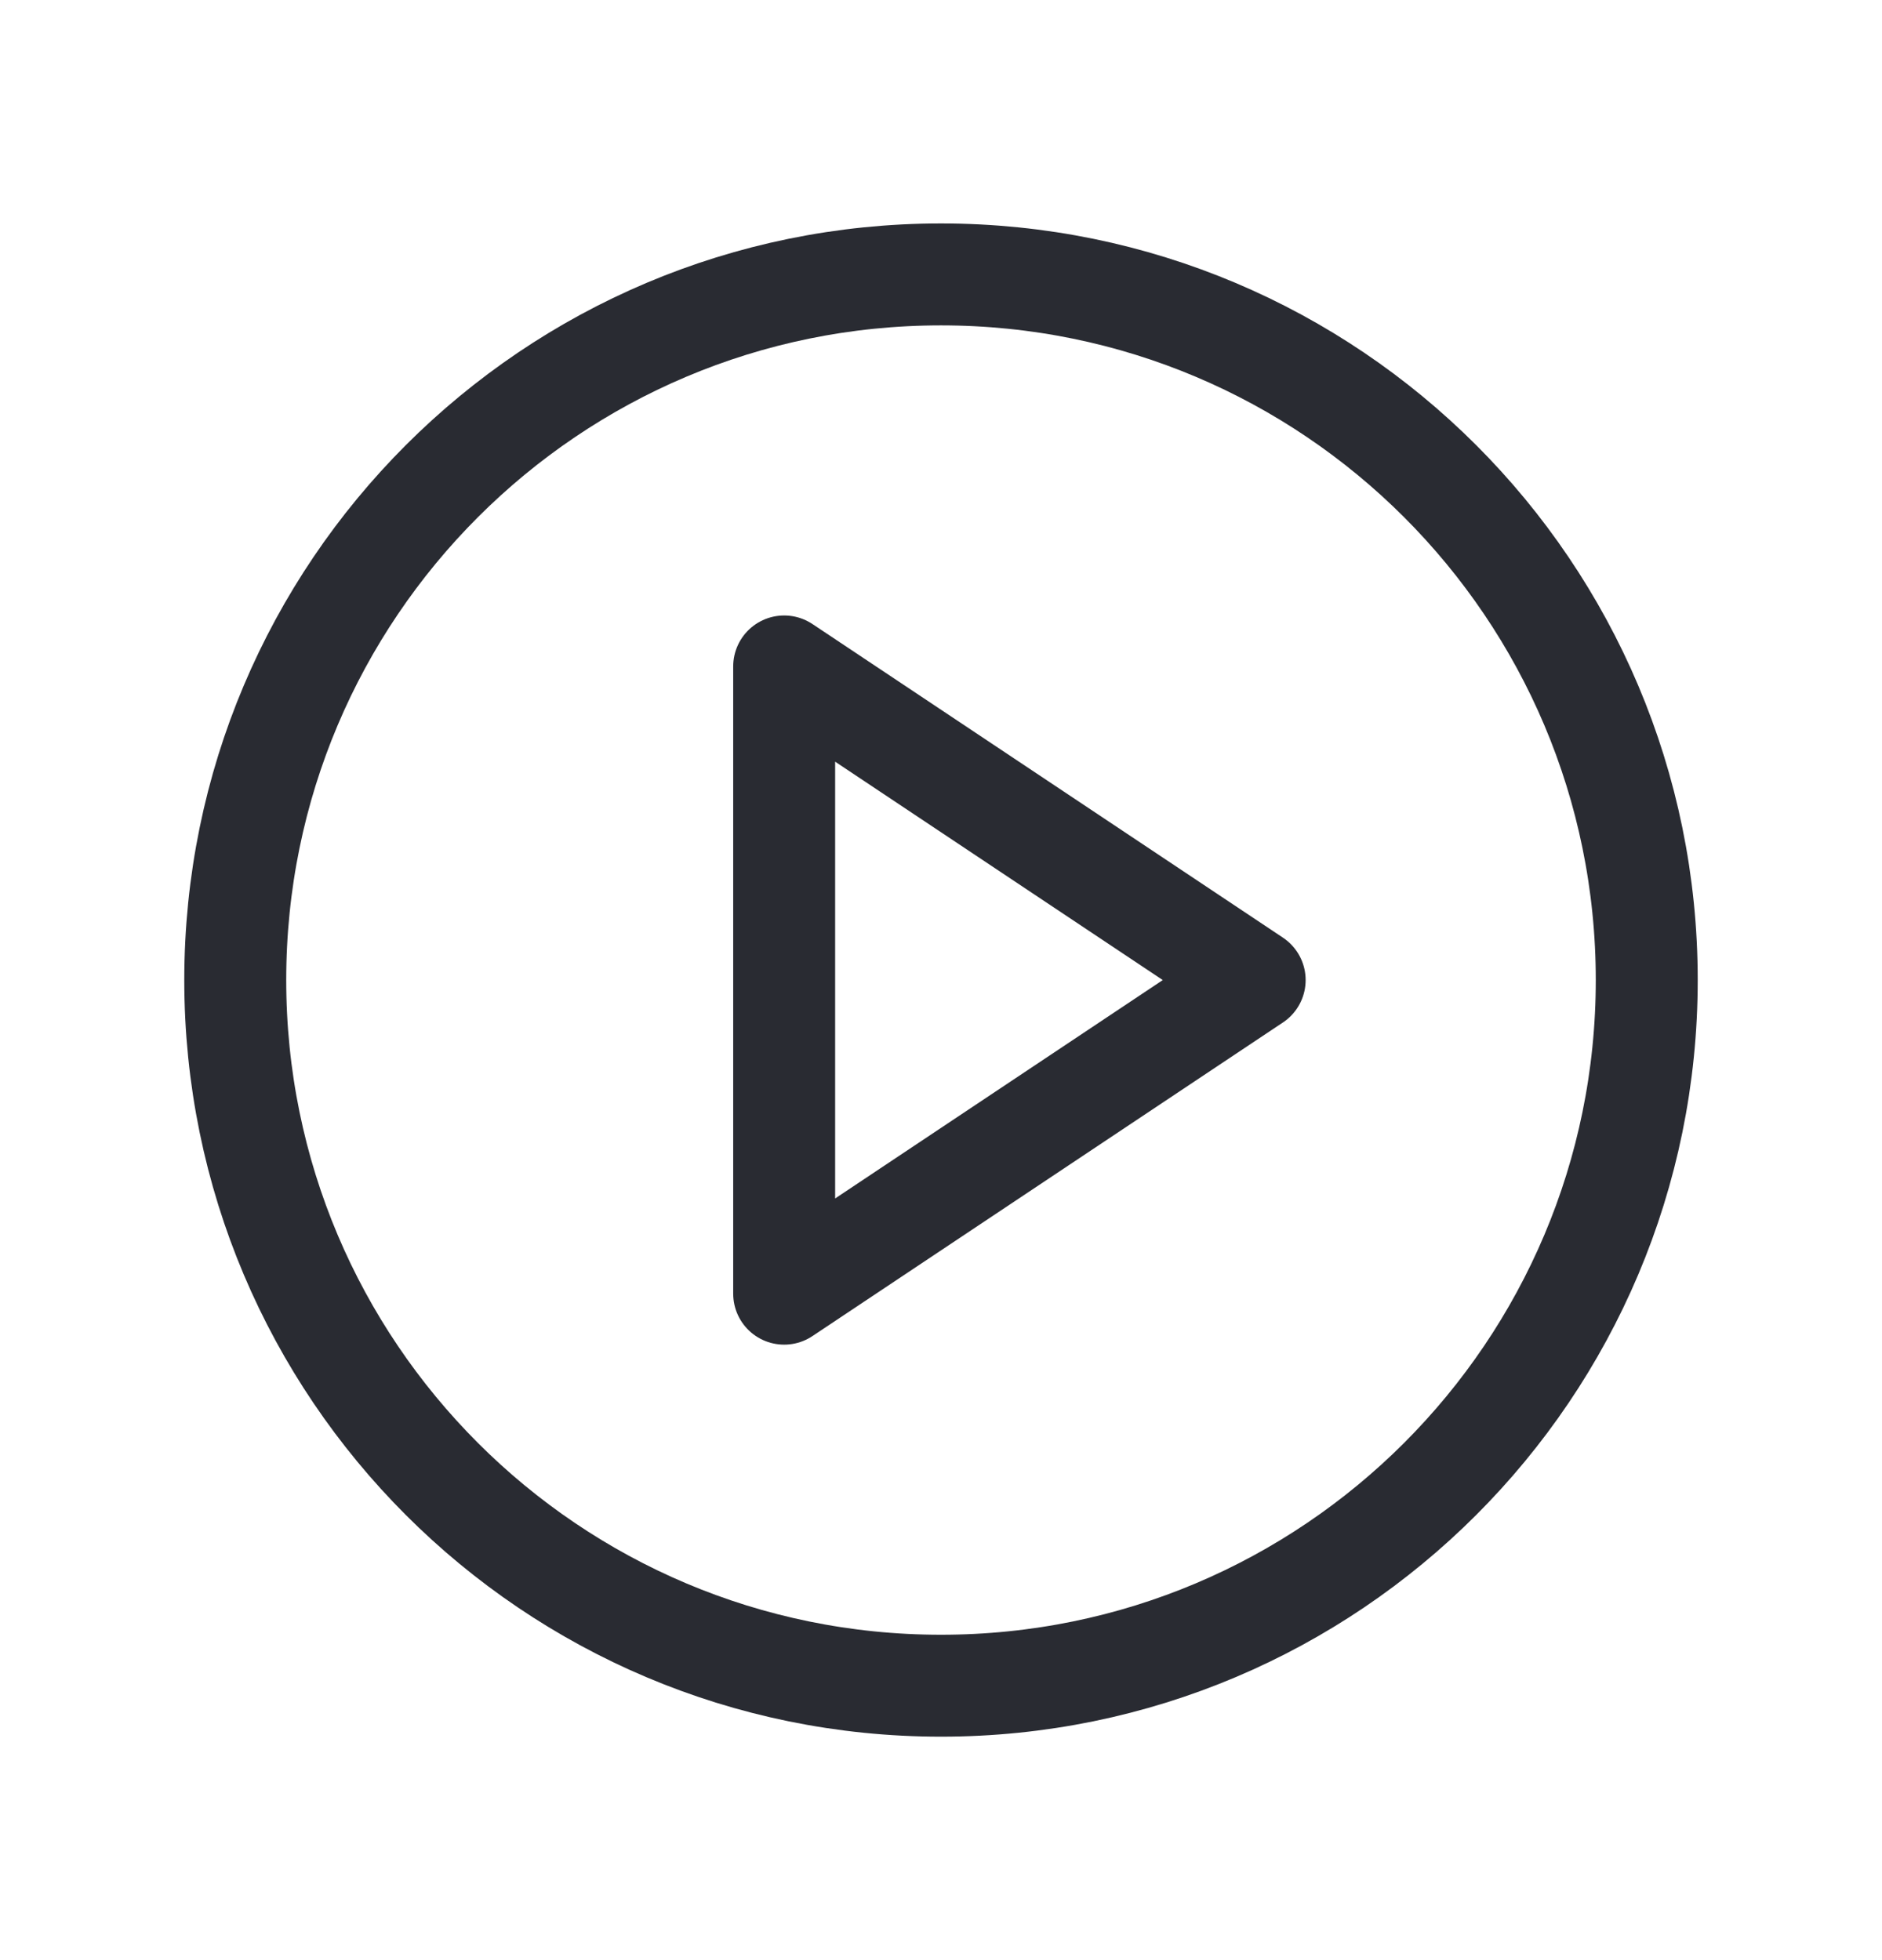 <svg width="24" height="25" viewBox="0 0 24 25" fill="none" xmlns="http://www.w3.org/2000/svg">
<path d="M12 21.5C16.971 21.5 21 17.471 21 12.5C21 7.529 16.971 3.5 12 3.5C7.029 3.5 3 7.529 3 12.5C3 17.471 7.029 21.5 12 21.5Z" stroke="#292B32" stroke-width="1.3" stroke-miterlimit="10"/>
<path d="M16 12.5L10 8.5V16.5L16 12.5Z" stroke="#292B32" stroke-width="1.3" stroke-linecap="round" stroke-linejoin="round"/>
</svg>
